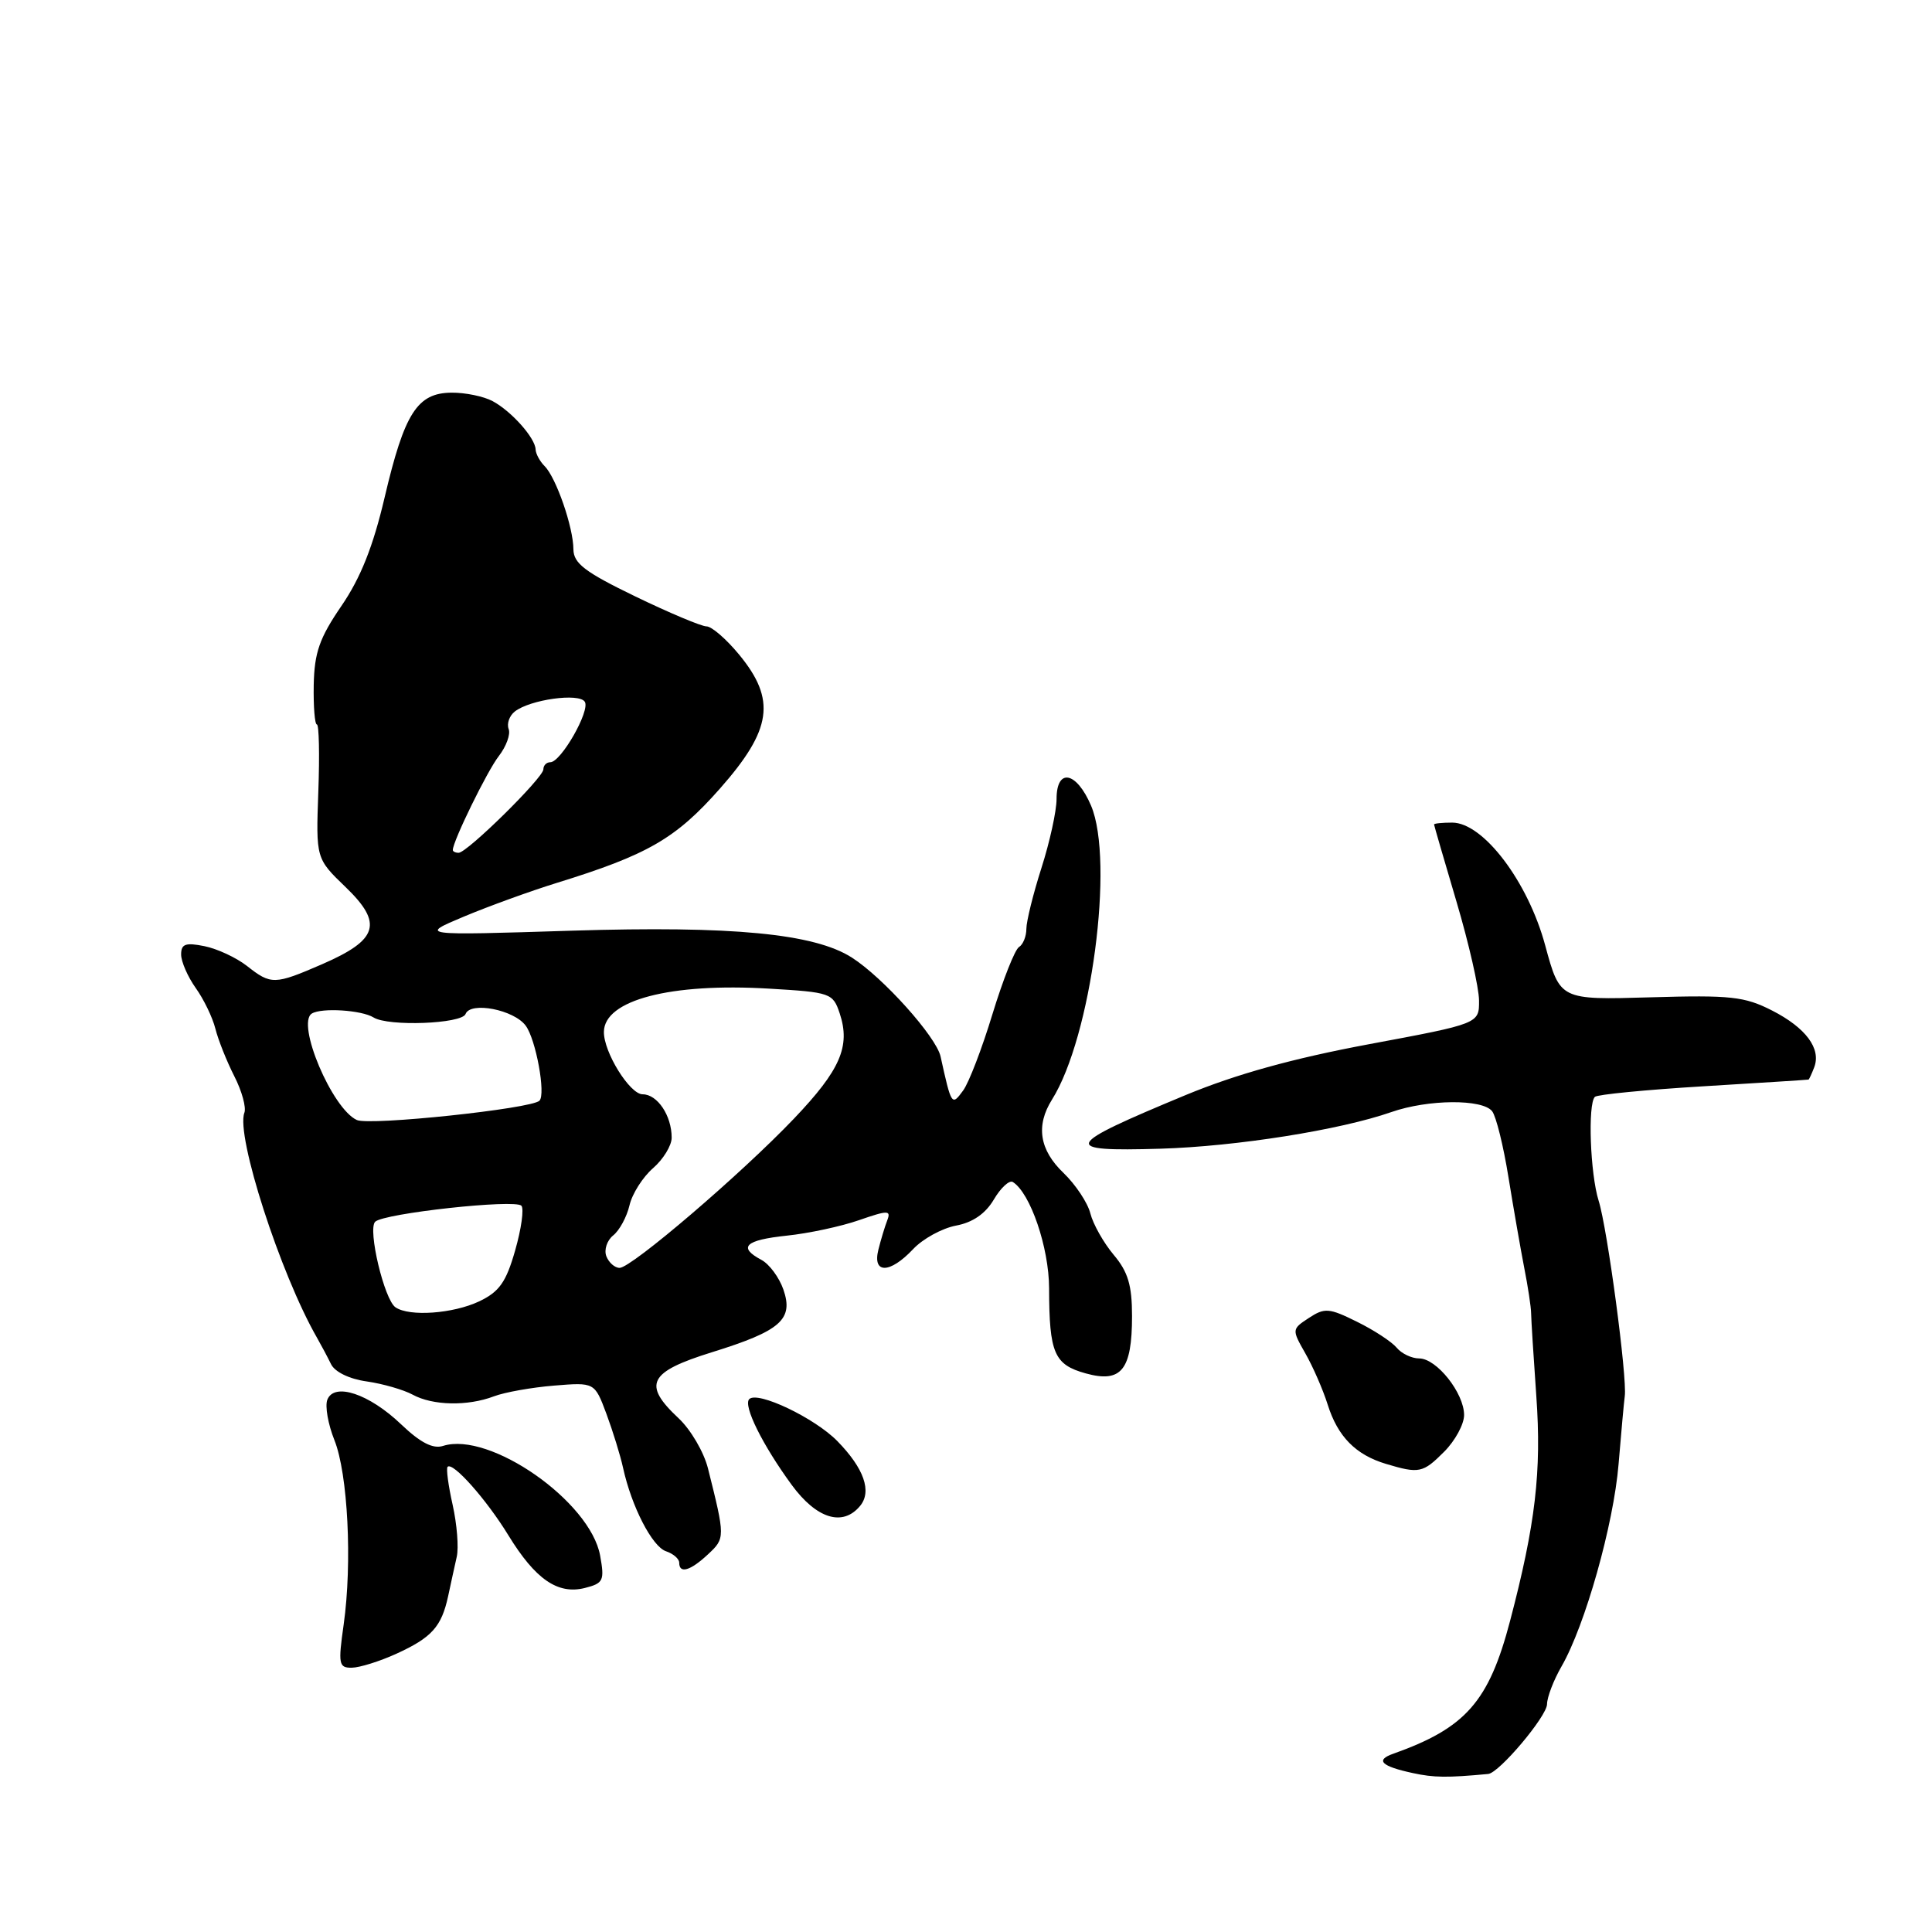 <?xml version="1.0" encoding="UTF-8" standalone="no"?>
<!DOCTYPE svg PUBLIC "-//W3C//DTD SVG 1.1//EN" "http://www.w3.org/Graphics/SVG/1.1/DTD/svg11.dtd" >
<svg xmlns="http://www.w3.org/2000/svg" xmlns:xlink="http://www.w3.org/1999/xlink" version="1.1" viewBox="0 0 256 256">
 <g >
 <path fill="currentColor"
d=" M 197.19 235.06 C 198.65 234.93 204.98 227.41 204.99 225.81 C 205.00 224.88 205.86 222.63 206.91 220.81 C 210.04 215.37 213.81 202.01 214.47 194.00 C 214.81 189.88 215.18 185.82 215.29 185.00 C 215.63 182.55 212.99 162.78 211.83 159.11 C 210.71 155.55 210.37 146.29 211.33 145.34 C 211.63 145.03 218.10 144.40 225.69 143.94 C 233.29 143.48 239.56 143.08 239.64 143.05 C 239.72 143.02 240.06 142.29 240.39 141.43 C 241.34 138.95 239.29 136.19 234.81 133.90 C 231.16 132.04 229.33 131.84 218.70 132.15 C 206.71 132.50 206.71 132.50 204.75 125.28 C 202.47 116.82 196.54 109.00 192.42 109.00 C 191.09 109.00 190.01 109.11 190.02 109.25 C 190.03 109.39 191.37 114.00 193.00 119.50 C 194.63 125.00 195.97 130.88 195.98 132.57 C 196.00 135.64 196.00 135.64 181.36 138.37 C 171.25 140.26 163.75 142.35 157.11 145.10 C 140.81 151.87 140.46 152.60 153.75 152.21 C 163.81 151.91 177.58 149.73 184.38 147.35 C 189.23 145.66 196.45 145.60 197.72 147.25 C 198.25 147.94 199.22 151.88 199.88 156.00 C 200.55 160.12 201.49 165.53 201.97 168.00 C 202.46 170.47 202.87 173.18 202.88 174.00 C 202.89 174.82 203.20 179.78 203.57 185.00 C 204.28 194.96 203.46 201.96 200.09 214.79 C 197.28 225.49 194.21 228.97 184.61 232.38 C 182.20 233.23 183.02 234.04 187.20 234.94 C 190.01 235.55 191.74 235.57 197.19 235.06 Z  M 52.50 219.14 C 57.21 216.99 58.50 215.56 59.38 211.50 C 59.73 209.85 60.25 207.50 60.52 206.29 C 60.80 205.07 60.55 201.97 59.98 199.41 C 59.40 196.84 59.10 194.56 59.31 194.36 C 60.00 193.67 64.46 198.69 67.36 203.43 C 70.94 209.27 73.90 211.31 77.48 210.42 C 79.96 209.79 80.12 209.45 79.52 206.12 C 78.21 198.94 64.88 189.63 58.71 191.59 C 57.36 192.02 55.70 191.16 53.15 188.73 C 48.90 184.67 44.27 183.14 43.37 185.48 C 43.05 186.32 43.47 188.72 44.31 190.82 C 46.10 195.29 46.69 207.07 45.54 215.25 C 44.79 220.51 44.89 221.00 46.61 220.98 C 47.65 220.97 50.30 220.14 52.50 219.14 Z  M 93.82 205.95 C 96.10 203.83 96.10 203.69 93.81 194.57 C 93.27 192.41 91.52 189.42 89.91 187.92 C 85.11 183.43 85.94 181.79 94.33 179.18 C 103.45 176.35 105.18 174.83 103.80 170.86 C 103.24 169.26 101.94 167.50 100.89 166.94 C 97.74 165.26 98.73 164.31 104.25 163.73 C 107.14 163.43 111.44 162.51 113.82 161.68 C 117.66 160.35 118.08 160.35 117.57 161.69 C 117.25 162.51 116.72 164.27 116.39 165.59 C 115.58 168.82 117.91 168.79 120.99 165.52 C 122.27 164.15 124.83 162.75 126.67 162.40 C 128.89 161.99 130.58 160.82 131.69 158.94 C 132.61 157.38 133.74 156.34 134.20 156.62 C 136.52 158.06 139.00 165.31 139.01 170.71 C 139.03 179.31 139.68 180.82 143.86 181.98 C 148.58 183.29 150.00 181.54 150.00 174.39 C 150.00 170.30 149.47 168.52 147.56 166.26 C 146.23 164.67 144.84 162.21 144.48 160.79 C 144.13 159.38 142.52 156.96 140.92 155.42 C 137.73 152.37 137.23 149.16 139.39 145.71 C 144.60 137.44 147.69 114.11 144.57 106.75 C 142.64 102.22 140.00 101.71 140.00 105.87 C 140.00 107.45 139.10 111.56 138.00 115.00 C 136.90 118.44 136.00 122.08 136.00 123.07 C 136.00 124.07 135.56 125.16 135.02 125.49 C 134.48 125.82 132.90 129.82 131.51 134.36 C 130.13 138.91 128.38 143.47 127.62 144.50 C 126.11 146.57 126.07 146.51 124.63 139.99 C 124.06 137.38 117.01 129.52 112.87 126.88 C 107.90 123.70 97.04 122.66 75.77 123.32 C 55.50 123.96 55.50 123.96 61.50 121.44 C 64.80 120.06 70.29 118.07 73.71 117.01 C 85.85 113.26 89.53 111.13 95.39 104.50 C 102.30 96.67 102.87 92.72 97.93 86.73 C 96.24 84.68 94.30 83.00 93.62 83.00 C 92.95 83.00 88.71 81.22 84.20 79.04 C 77.50 75.80 76.00 74.65 75.98 72.79 C 75.97 69.86 73.69 63.29 72.17 61.77 C 71.53 61.13 70.99 60.13 70.97 59.55 C 70.92 58.03 67.76 54.48 65.27 53.15 C 64.10 52.52 61.64 52.01 59.82 52.03 C 55.29 52.07 53.59 54.73 50.97 65.89 C 49.44 72.42 47.78 76.58 45.24 80.29 C 42.33 84.54 41.66 86.46 41.57 90.75 C 41.52 93.64 41.71 96.00 41.99 96.00 C 42.27 96.00 42.36 99.99 42.18 104.88 C 41.86 113.76 41.86 113.76 45.82 117.57 C 50.78 122.36 50.12 124.53 42.69 127.76 C 36.37 130.50 35.92 130.51 32.72 127.99 C 31.31 126.89 28.78 125.71 27.08 125.37 C 24.59 124.87 24.00 125.08 24.00 126.47 C 24.00 127.42 24.87 129.41 25.93 130.91 C 27.00 132.40 28.17 134.83 28.54 136.31 C 28.91 137.79 30.04 140.62 31.04 142.59 C 32.05 144.56 32.65 146.75 32.38 147.45 C 31.23 150.45 37.14 168.78 42.00 177.25 C 42.55 178.21 43.39 179.79 43.86 180.75 C 44.36 181.79 46.30 182.73 48.61 183.05 C 50.75 183.36 53.48 184.15 54.68 184.80 C 57.33 186.25 61.96 186.35 65.45 185.02 C 66.87 184.48 70.46 183.84 73.41 183.60 C 78.79 183.16 78.79 183.16 80.35 187.33 C 81.20 189.62 82.20 192.85 82.56 194.50 C 83.68 199.62 86.42 204.94 88.25 205.55 C 89.21 205.87 90.00 206.55 90.00 207.07 C 90.00 208.57 91.47 208.15 93.82 205.95 Z  M 113.96 199.55 C 115.56 197.63 114.49 194.57 110.96 190.96 C 107.96 187.89 100.39 184.28 99.28 185.39 C 98.44 186.23 101.03 191.46 104.90 196.75 C 108.20 201.25 111.66 202.32 113.96 199.55 Z  M 191.36 192.36 C 192.81 190.91 194.00 188.72 194.00 187.50 C 194.00 184.59 190.36 180.00 188.05 180.00 C 187.06 180.00 185.71 179.36 185.06 178.57 C 184.41 177.79 182.05 176.24 179.81 175.14 C 176.12 173.31 175.53 173.26 173.44 174.63 C 171.17 176.12 171.16 176.16 172.96 179.32 C 173.96 181.07 175.30 184.13 175.93 186.13 C 177.26 190.36 179.64 192.77 183.64 193.97 C 188.04 195.29 188.54 195.19 191.36 192.36 Z  M 52.41 173.23 C 50.92 172.23 48.70 162.90 49.71 161.89 C 50.83 160.77 68.28 158.86 69.09 159.77 C 69.45 160.17 69.08 162.83 68.26 165.69 C 67.06 169.90 66.16 171.17 63.49 172.44 C 60.04 174.07 54.27 174.49 52.41 173.23 Z  M 80.34 166.45 C 80.02 165.60 80.43 164.36 81.25 163.70 C 82.08 163.04 83.05 161.25 83.41 159.72 C 83.76 158.19 85.17 155.97 86.53 154.79 C 87.89 153.61 89.00 151.79 89.00 150.75 C 89.00 147.82 87.11 145.00 85.15 145.00 C 83.45 145.00 79.98 139.41 80.02 136.72 C 80.07 132.51 88.84 130.22 101.92 131.00 C 110.07 131.48 110.37 131.59 111.27 134.29 C 112.71 138.65 111.35 141.78 105.20 148.23 C 98.20 155.57 83.67 168.00 82.10 168.00 C 81.46 168.00 80.67 167.30 80.34 166.45 Z  M 47.29 148.41 C 44.00 146.92 39.22 135.60 41.32 134.30 C 42.62 133.50 47.92 133.84 49.50 134.82 C 51.46 136.04 61.19 135.67 61.69 134.36 C 62.34 132.67 68.10 133.79 69.66 135.91 C 71.01 137.73 72.34 144.99 71.48 145.85 C 70.41 146.92 48.99 149.18 47.29 148.41 Z  M 60.00 112.63 C 60.00 111.47 64.56 102.15 66.09 100.19 C 67.08 98.91 67.67 97.30 67.40 96.60 C 67.13 95.89 67.49 94.86 68.20 94.29 C 70.20 92.70 76.75 91.78 77.49 92.99 C 78.23 94.17 74.33 101.00 72.92 101.00 C 72.41 101.00 72.00 101.42 72.00 101.94 C 72.00 103.05 61.90 113.00 60.77 113.00 C 60.35 113.00 60.00 112.83 60.00 112.63 Z "/>
</g>
</svg>